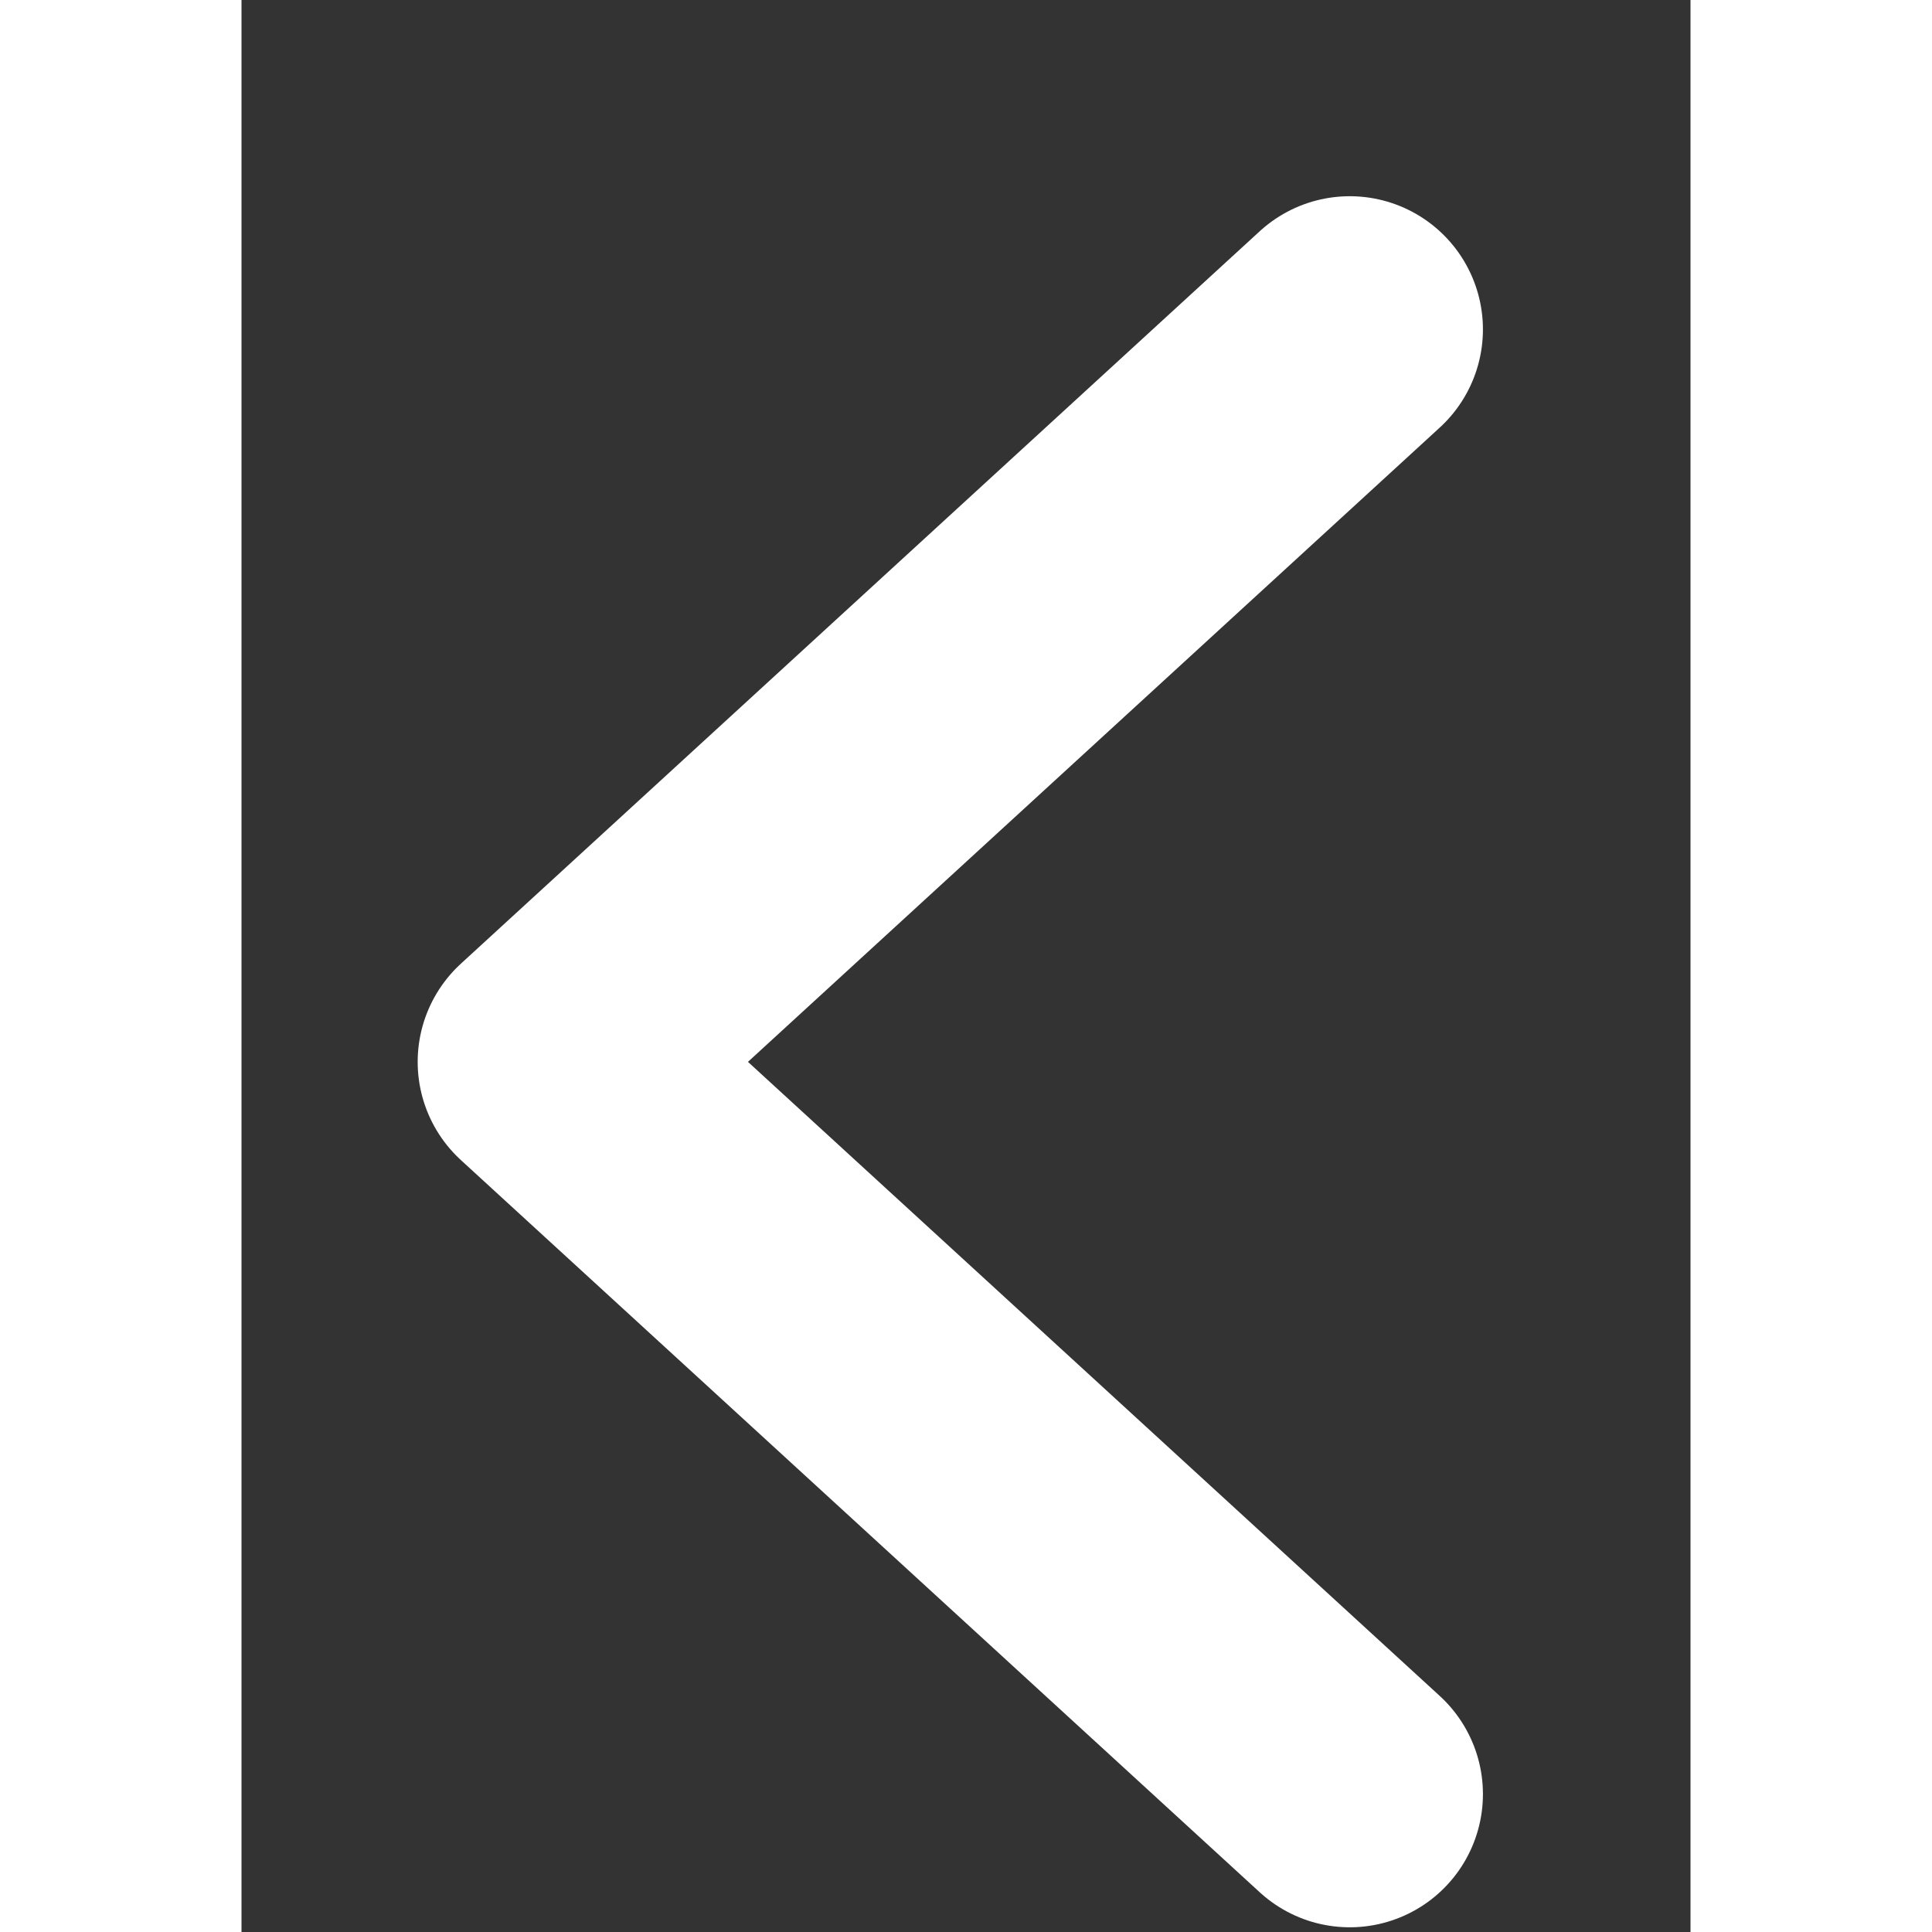 <svg stroke="white" width="15" height="15" viewBox="0 0 6 8" fill="none" xmlns="http://www.w3.org/2000/svg">
    <rect x="0" y="0" width="6" height="8" fill="#333333" stroke="none"/>
    <path d="M4.589 1.364L1.281 4.397L4.589 7.429" stroke-width="1.103" stroke-linecap="round" stroke-linejoin="round"/>
</svg>
